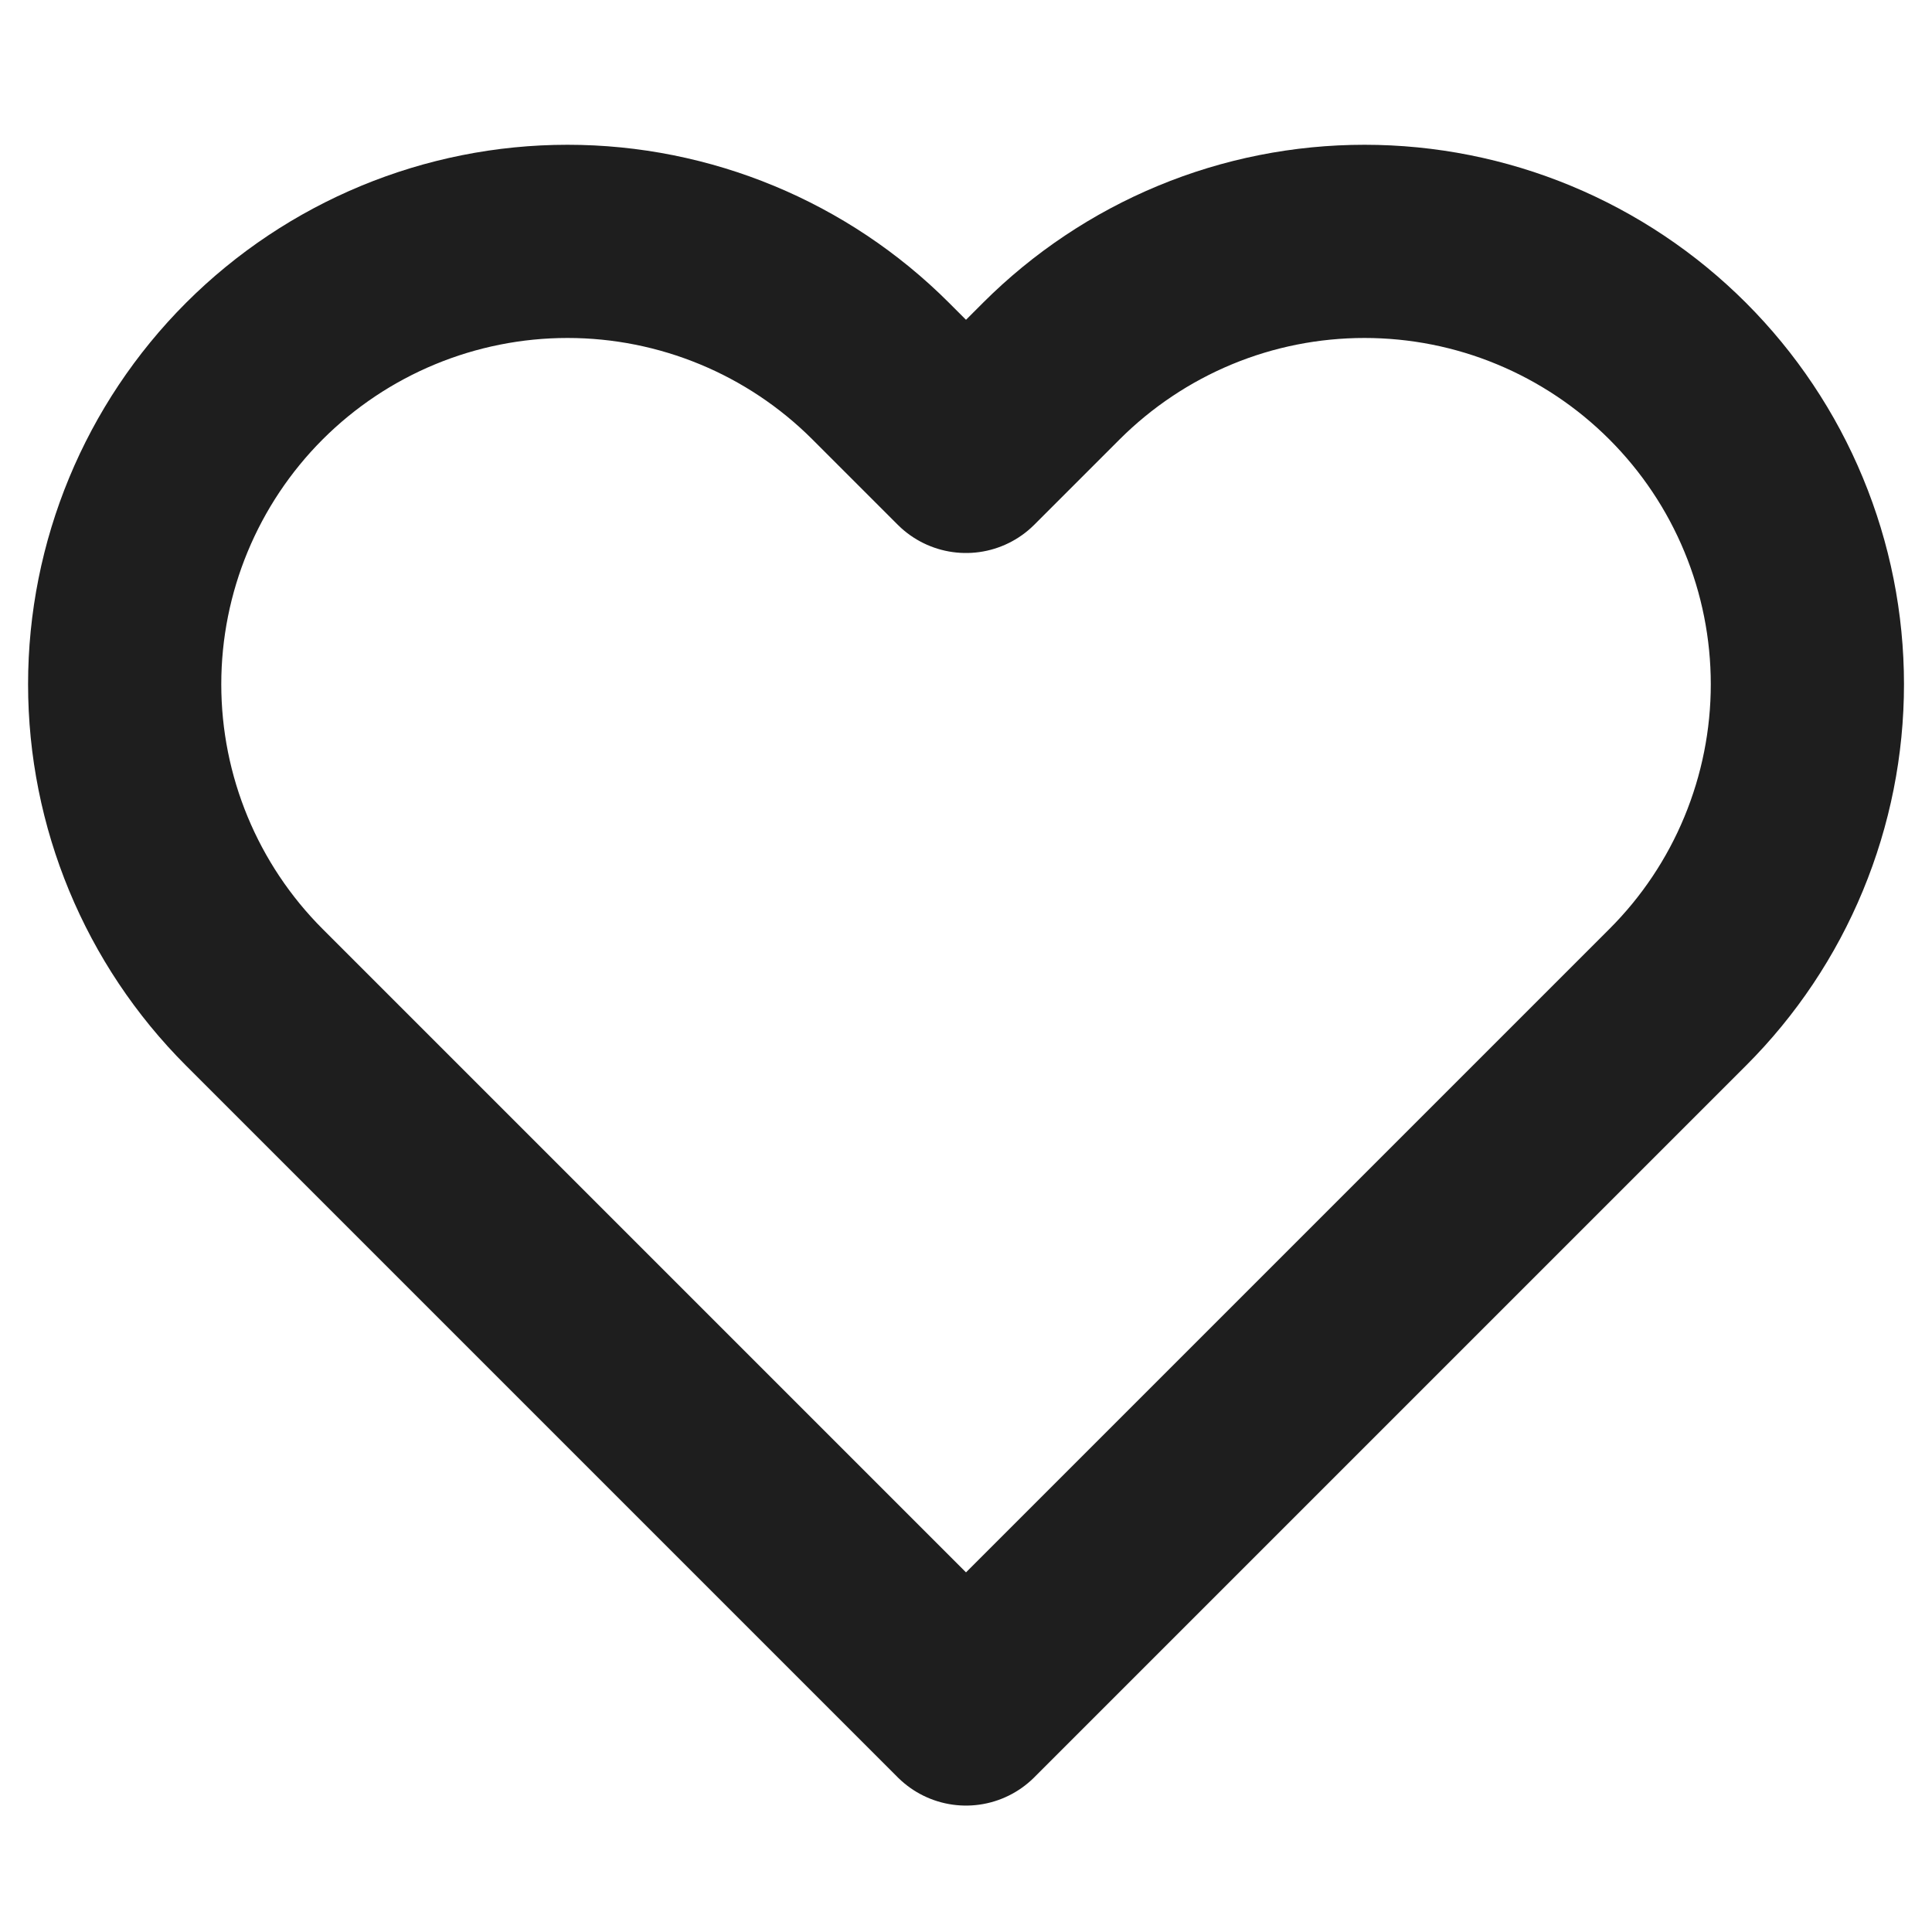 <svg width="30" height="30" viewBox="0 0 30 30" fill="none" xmlns="http://www.w3.org/2000/svg">
<path d="M26.05 5.762C25.412 5.124 24.654 4.617 23.819 4.271C22.985 3.925 22.091 3.748 21.188 3.748C20.285 3.748 19.39 3.925 18.556 4.271C17.722 4.617 16.964 5.124 16.325 5.762L15 7.087L13.675 5.762C12.386 4.473 10.636 3.748 8.813 3.748C6.989 3.748 5.24 4.473 3.95 5.762C2.661 7.052 1.936 8.801 1.936 10.625C1.936 12.449 2.661 14.198 3.95 15.487L15 26.537L26.05 15.487C26.689 14.849 27.196 14.091 27.541 13.257C27.887 12.422 28.065 11.528 28.065 10.625C28.065 9.722 27.887 8.827 27.541 7.993C27.196 7.159 26.689 6.401 26.05 5.762Z" stroke="#1E1E1E" stroke-width="3" stroke-linecap="round" stroke-linejoin="round"/>
</svg>
